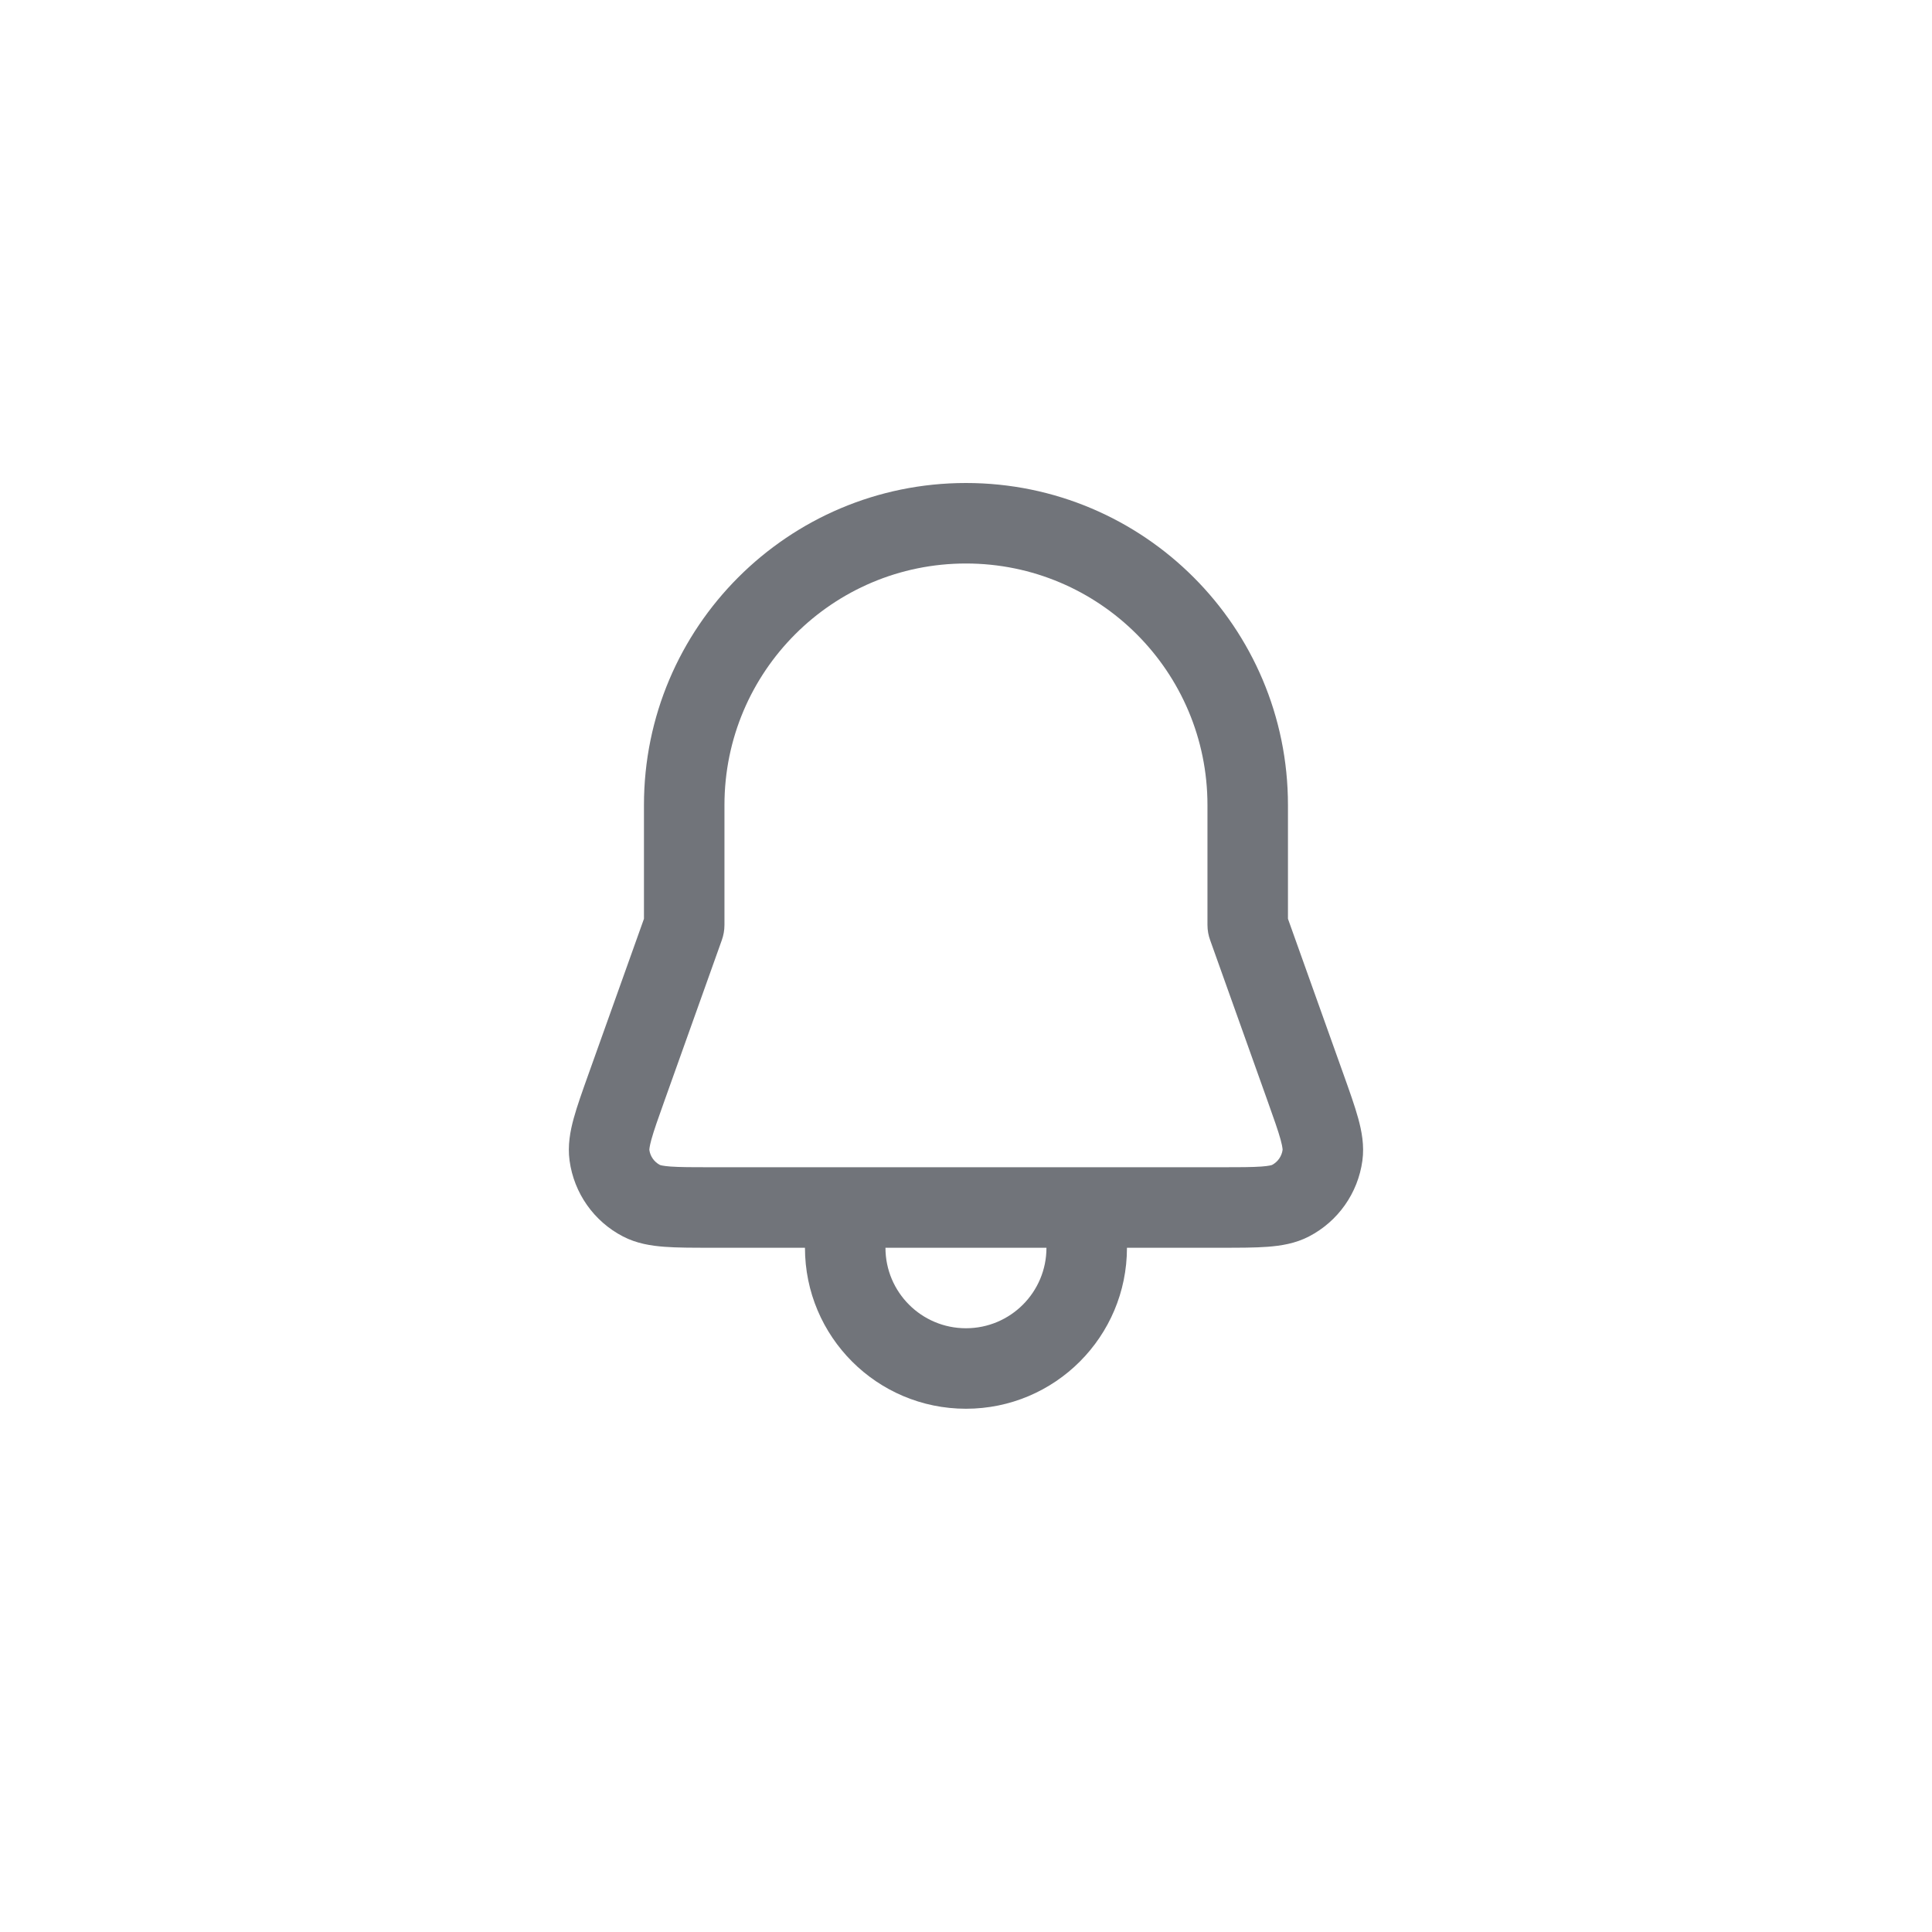 <svg width="48" height="48" viewBox="0 0 48 48" fill="none" xmlns="http://www.w3.org/2000/svg">
<g clip-path="url(#clip0_17952_54146)">
<path fill-rule="evenodd" clip-rule="evenodd" d="M23.999 12C19.581 12 15.999 15.583 15.999 20.001V22.827L14.619 26.691C14.469 27.111 14.338 27.478 14.254 27.784C14.167 28.101 14.099 28.458 14.151 28.837C14.261 29.643 14.755 30.345 15.477 30.719C15.817 30.896 16.176 30.951 16.504 30.976C16.821 31 17.21 31 17.656 31L19.999 31C19.999 33.209 21.79 35 23.999 35C26.209 35 27.999 33.209 27.999 31L30.342 31C30.788 31 31.178 31 31.495 30.976C31.823 30.951 32.182 30.896 32.522 30.719C33.243 30.345 33.738 29.643 33.848 28.837C33.9 28.458 33.831 28.101 33.744 27.784C33.66 27.478 33.529 27.111 33.379 26.691L31.999 22.827V20.001C31.999 15.583 28.418 12 23.999 12ZM25.999 31H21.999C21.999 32.105 22.895 33 23.999 33C25.104 33 25.999 32.105 25.999 31ZM30.307 29C30.799 29 31.112 28.999 31.345 28.982C31.533 28.968 31.595 28.946 31.603 28.943C31.746 28.868 31.844 28.728 31.866 28.567C31.864 28.584 31.877 28.536 31.816 28.313C31.754 28.088 31.649 27.793 31.484 27.33L30.066 23.358C30.024 23.244 29.999 23.116 29.999 22.978V20.001C29.999 16.687 27.313 14 23.999 14C20.686 14 17.999 16.687 17.999 20.001V22.978C17.999 23.116 17.974 23.244 17.933 23.358L16.515 27.33C16.349 27.793 16.245 28.088 16.183 28.313C16.133 28.496 16.133 28.561 16.133 28.57C16.155 28.729 16.253 28.868 16.396 28.943C16.403 28.946 16.465 28.968 16.654 28.982C16.887 28.999 17.2 29 17.692 29H30.307Z" fill="#71747A"/>
</g>
<defs>
<clipPath id="clip0_17952_54146">
<rect width="24" height="24" fill="white" transform="translate(12 12)"/>
</clipPath>
</defs>
</svg>
